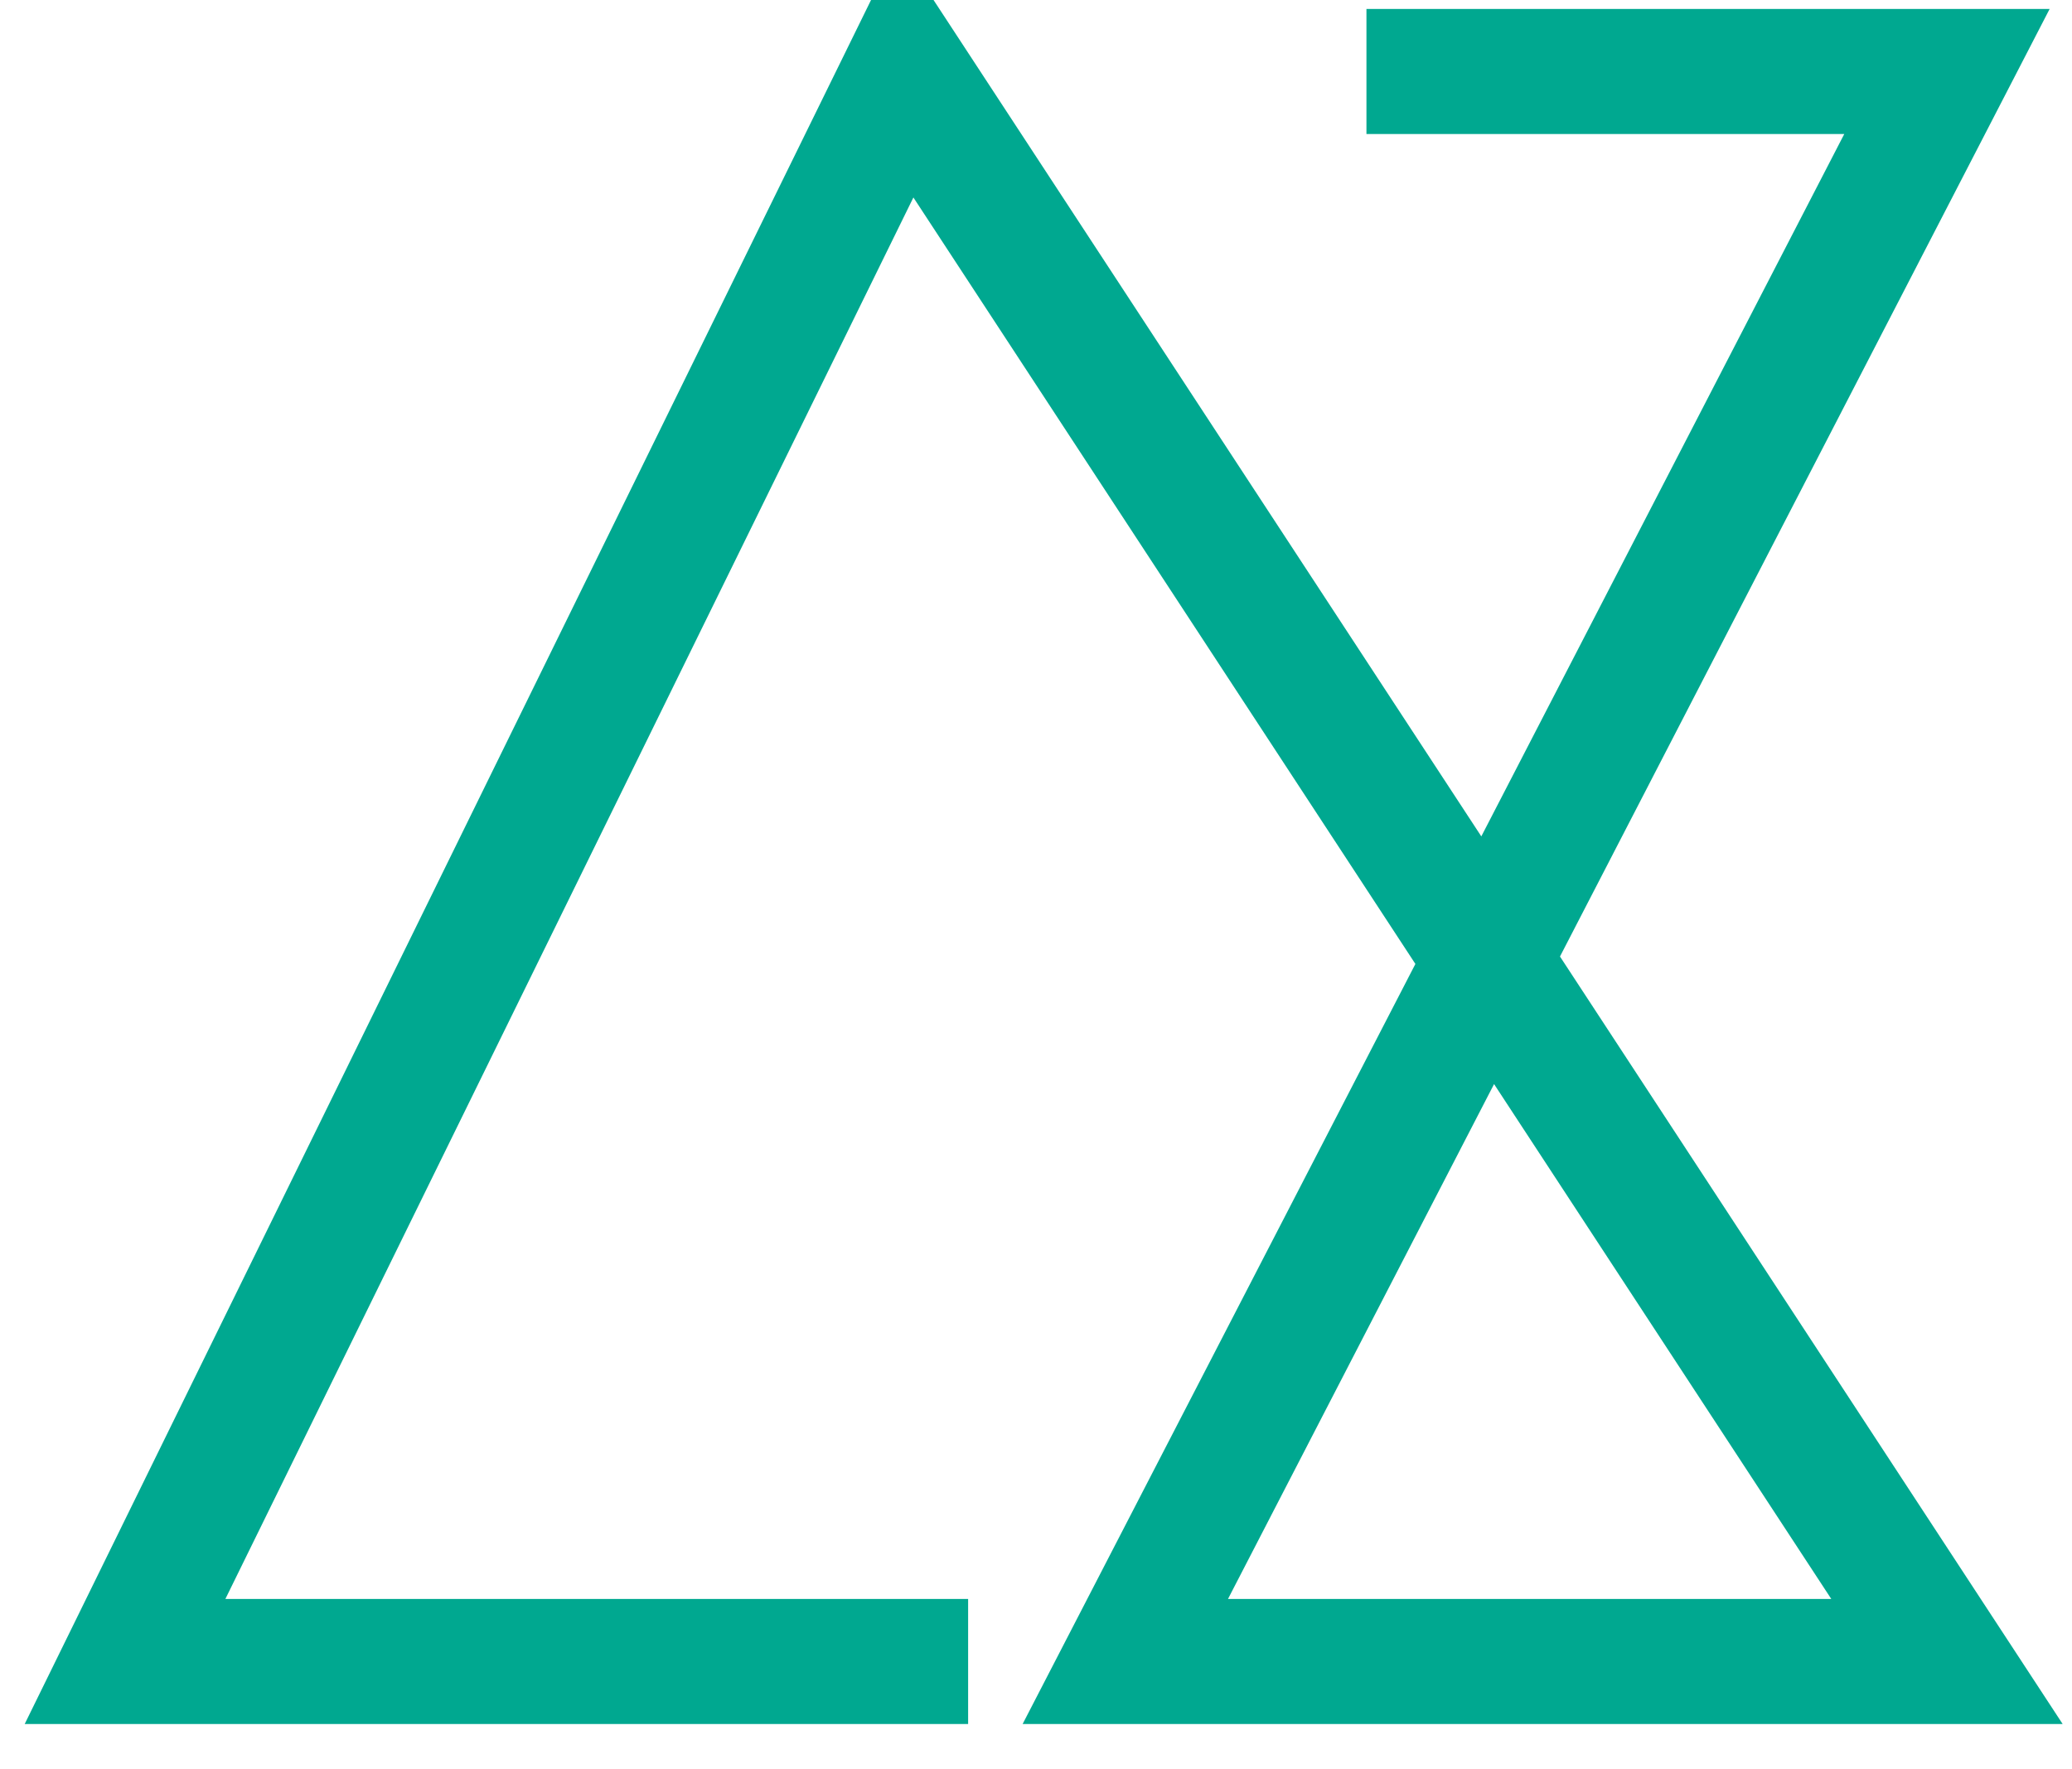 <svg version="1.2" xmlns="http://www.w3.org/2000/svg" viewBox="0 0 116 99" width="116" height="99">
	<title>logoGreen</title>
	<style>
		.s0 { fill: none;stroke: #000000;stroke-miterlimit:10 } 
		.s1 { fill: none;stroke: #000000;stroke-miterlimit:10;stroke-width: 9 } 
		.s2 { fill: none;stroke: #00a890;stroke-linecap: square;stroke-miterlimit:10;stroke-width: 7 } 
	</style>
	<path class="s0" d=""/>
	<path class="s0" d=""/>
	<path class="s0" d=""/>
	<path class="s0" d=""/>
	<path class="s1" d=""/>
	<path class="s0" d=""/>
	<path class="s0" d=""/>
	<path fill-rule="evenodd" class="s2" d="m80 4h29l-46 89h46l-58.3-89-43.7 89h43.7"/>
</svg>